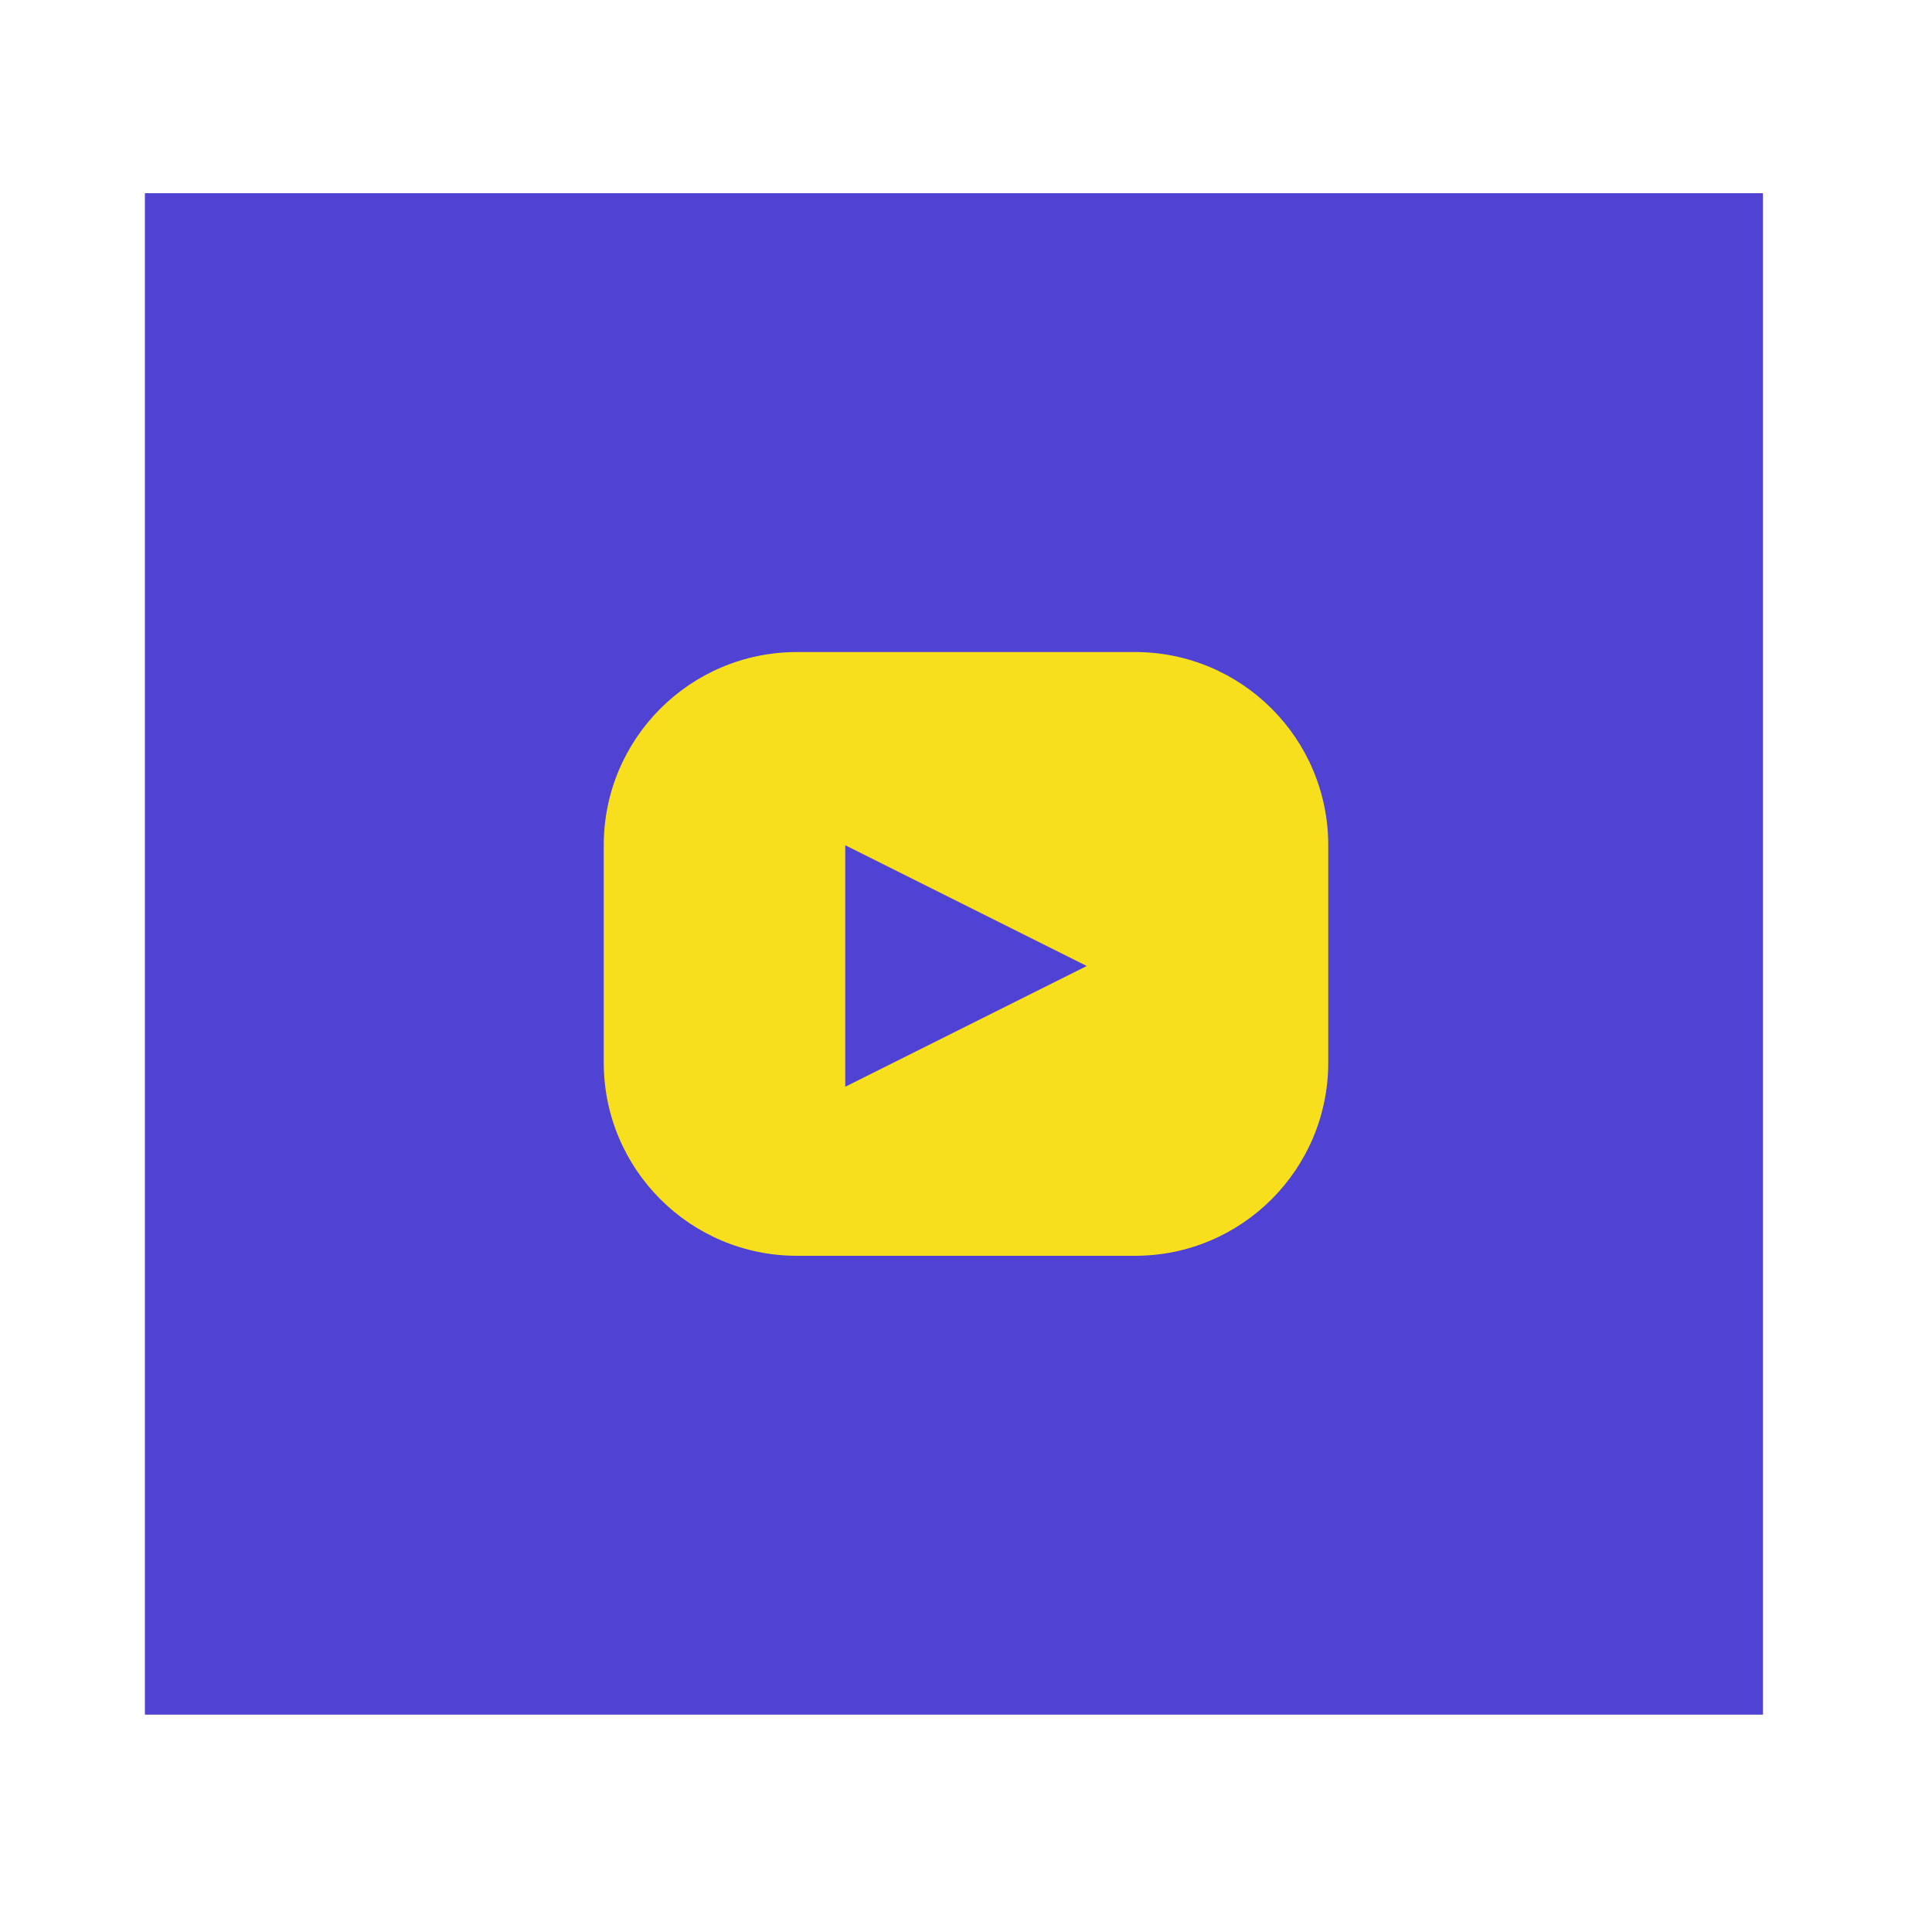 <?xml version="1.0" encoding="UTF-8"?>
<svg width="80px" height="80px" viewBox="0 0 80 80" version="1.1" xmlns="http://www.w3.org/2000/svg" xmlns:xlink="http://www.w3.org/1999/xlink">
    <!-- Generator: Sketch 52.6 (67491) - http://www.bohemiancoding.com/sketch -->
    <title>youtube</title>
    <desc>Created with Sketch.</desc>
    <g id="youtube" stroke="none" stroke-width="1" fill="none" fill-rule="evenodd">
        <rect id="Rectangle" fill="#5042D3" x="6" y="8" width="67" height="63"></rect>
        <path d="M33,27 L47,27 C51.418,27 55,30.582 55,35 L55,44 C55,48.418 51.418,52 47,52 L33,52 C28.582,52 25,48.418 25,44 L25,35 C25,30.582 28.582,27 33,27 Z M45,40 L35,45 L35,35 L45,40 Z" id="Rectangle-2" fill="#F7DF1E"></path>
    </g>
</svg>